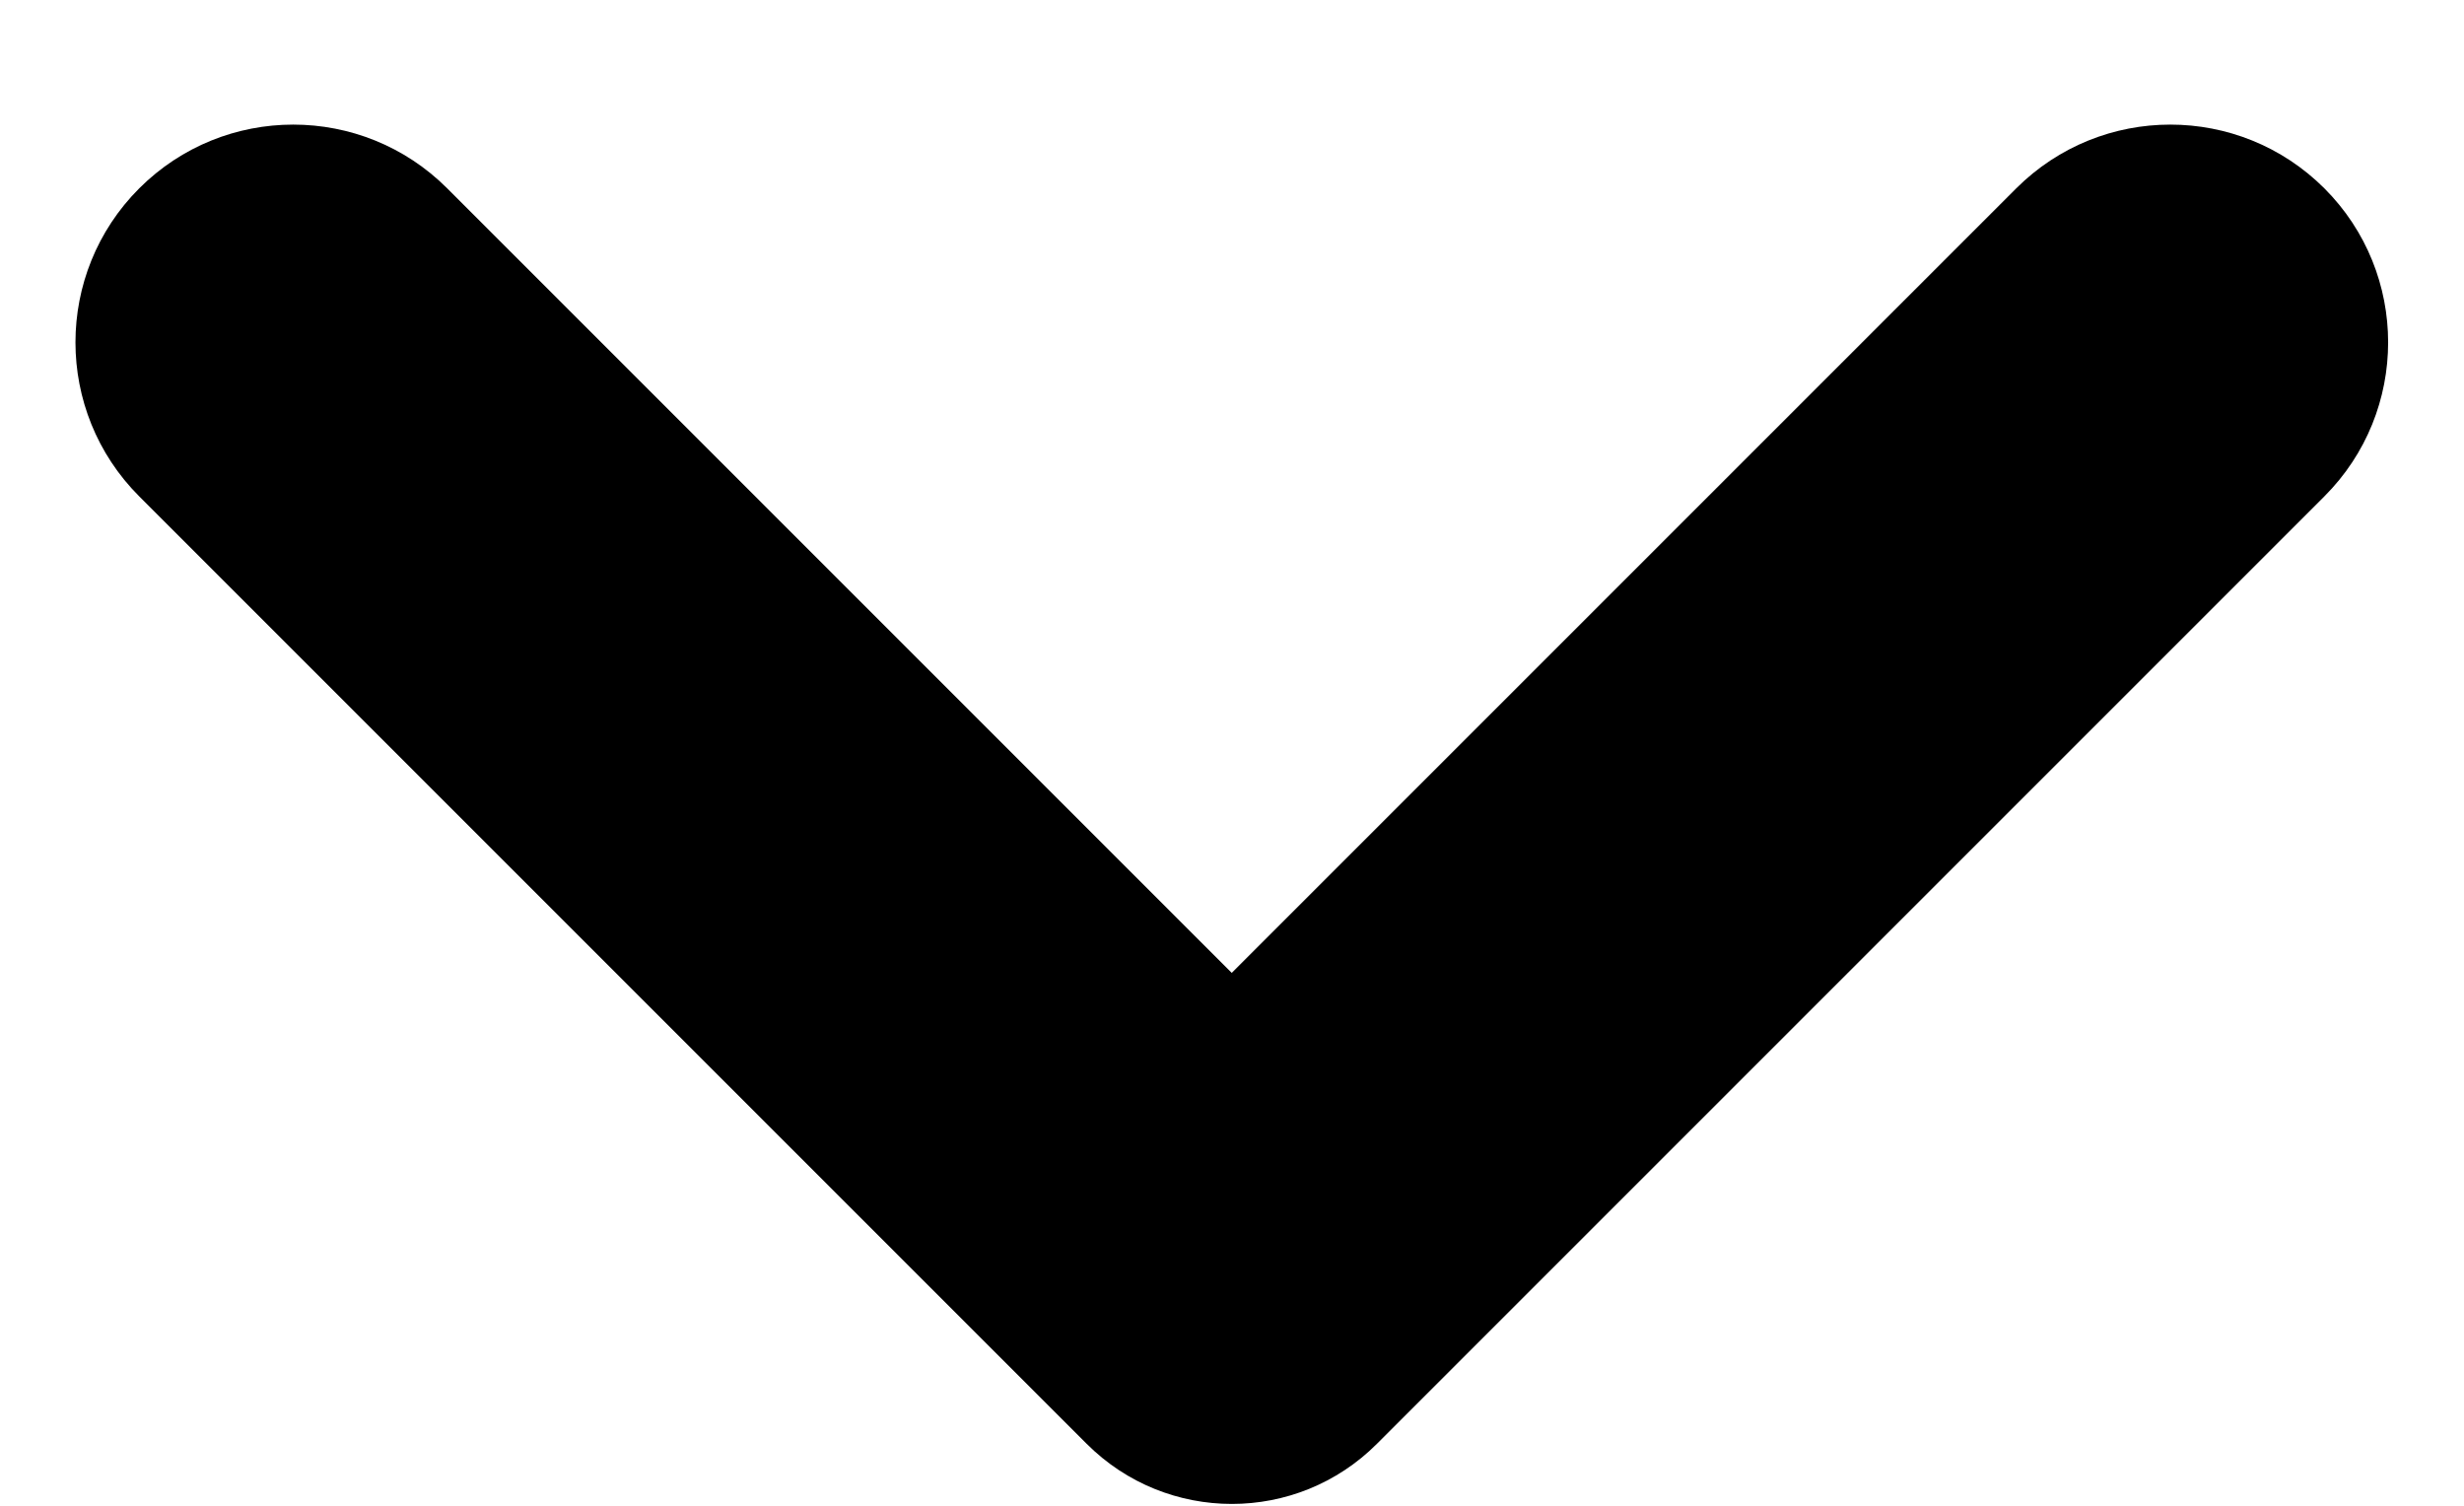 <svg width="18" height="11" viewBox="0 0 18 11" fill="none" xmlns="http://www.w3.org/2000/svg">
<path d="M8.998 7.107L3.267 1.376C2.646 0.755 1.638 0.755 1.017 1.376C0.396 1.997 0.396 3.005 1.017 3.626L7.938 10.547C8.524 11.133 9.474 11.133 10.059 10.547L16.98 3.626C17.601 3.005 17.601 1.997 16.98 1.376C16.358 0.755 15.351 0.755 14.729 1.376L8.998 7.107Z" fill="black"/>
</svg>

